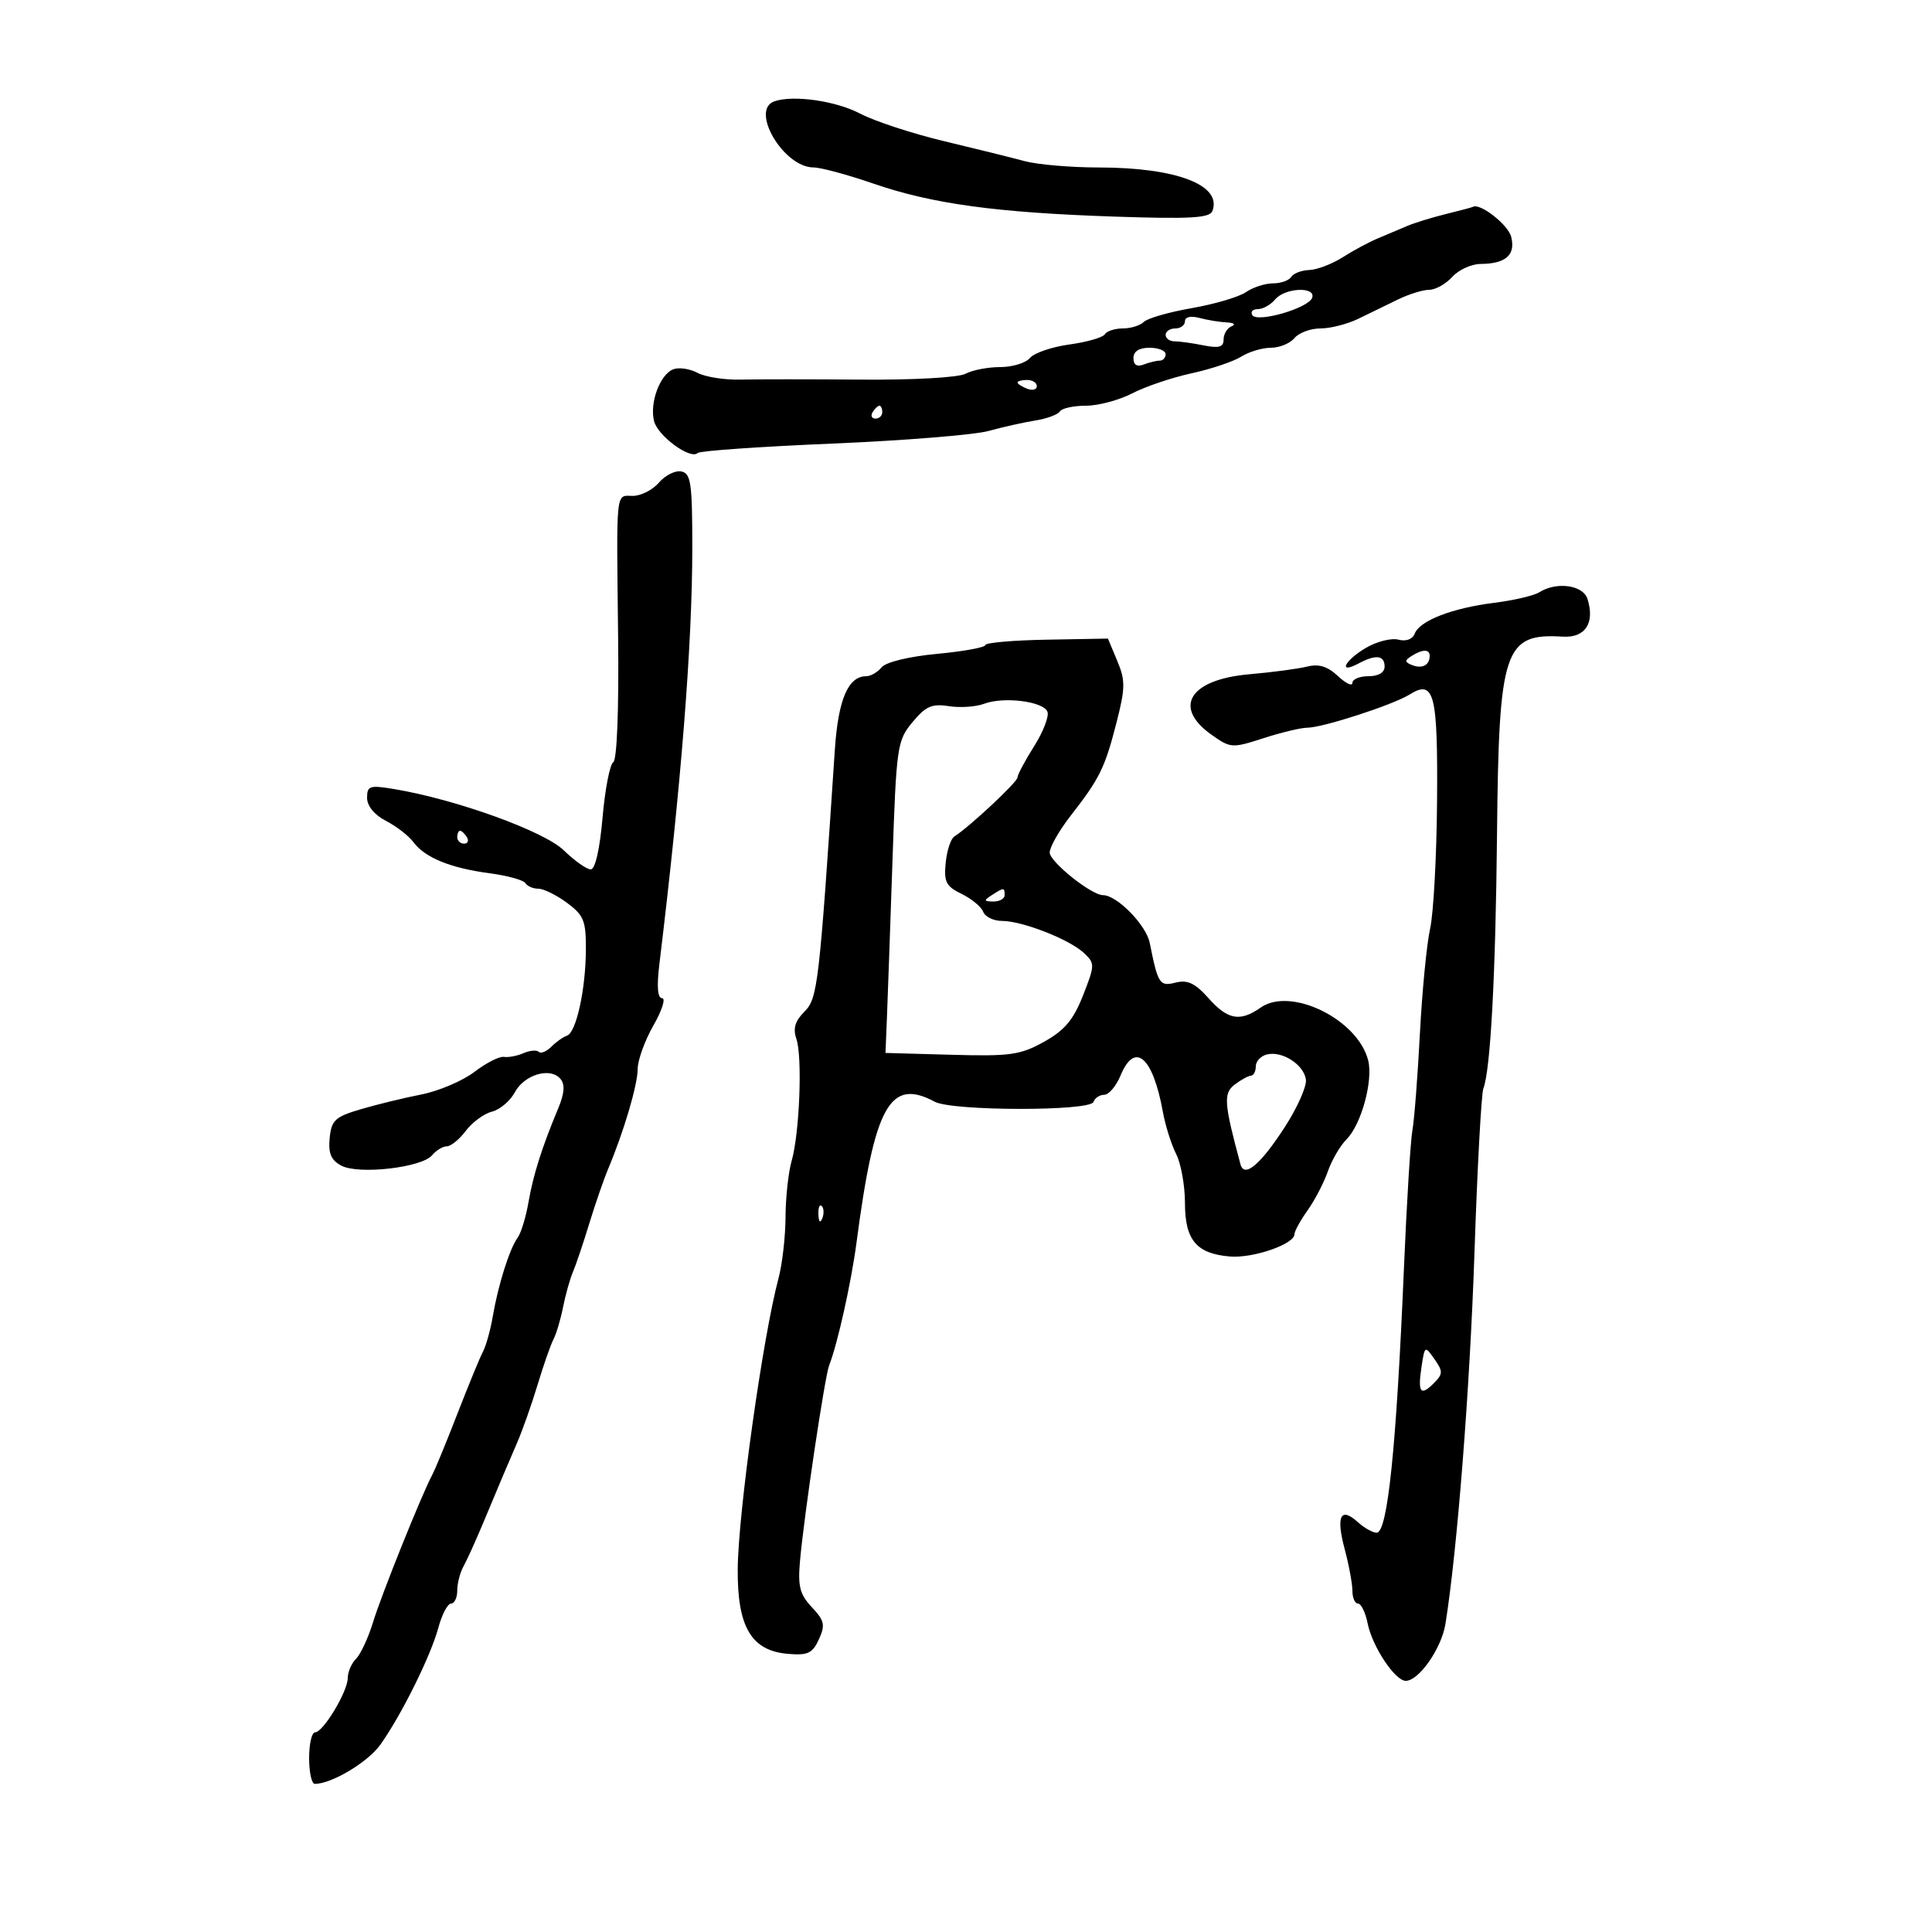 <svg xmlns="http://www.w3.org/2000/svg" width="300" height="300" viewBox="0 0 300 300" version="1.1">
	<path d="M 120.250 15.733 C 116.402 17.069, 121.683 26, 126.321 26 C 127.437 26, 131.604 27.123, 135.581 28.496 C 144.741 31.658, 154.676 33.018, 173.119 33.636 C 184.837 34.029, 187.841 33.857, 188.258 32.771 C 189.804 28.741, 182.695 26.014, 170.616 26.006 C 166.280 26.003, 161.105 25.560, 159.116 25.023 C 157.127 24.486, 151.482 23.087, 146.570 21.914 C 141.659 20.740, 135.809 18.819, 133.570 17.644 C 129.797 15.663, 123.184 14.714, 120.250 15.733 M 224.500 33.241 C 222.300 33.784, 219.600 34.618, 218.500 35.094 C 217.400 35.569, 215.375 36.425, 214 36.994 C 212.625 37.564, 210.150 38.890, 208.500 39.942 C 206.850 40.993, 204.514 41.887, 203.309 41.927 C 202.104 41.967, 200.840 42.450, 200.500 43 C 200.160 43.550, 198.884 44, 197.663 44 C 196.443 44, 194.557 44.613, 193.473 45.362 C 192.388 46.112, 188.606 47.229, 185.068 47.845 C 181.530 48.460, 178.178 49.422, 177.618 49.982 C 177.058 50.542, 175.592 51, 174.359 51 C 173.126 51, 171.866 51.408, 171.558 51.906 C 171.250 52.405, 168.771 53.119, 166.049 53.493 C 163.327 53.868, 160.573 54.810, 159.928 55.587 C 159.283 56.364, 157.206 57, 155.312 57 C 153.418 57, 151.001 57.464, 149.940 58.032 C 148.841 58.621, 141.885 59.014, 133.756 58.947 C 125.915 58.883, 117.475 58.883, 115 58.946 C 112.525 59.010, 109.518 58.538, 108.317 57.898 C 107.117 57.258, 105.423 57.008, 104.552 57.341 C 102.483 58.136, 100.847 62.540, 101.562 65.391 C 102.142 67.702, 107.237 71.430, 108.326 70.341 C 108.660 70.007, 118.061 69.350, 129.216 68.881 C 140.372 68.411, 151.300 67.529, 153.500 66.921 C 155.700 66.312, 158.967 65.581, 160.759 65.296 C 162.552 65.012, 164.266 64.379, 164.568 63.890 C 164.871 63.400, 166.690 63, 168.611 63 C 170.532 63, 173.768 62.138, 175.802 61.084 C 177.836 60.029, 181.975 58.630, 185 57.973 C 188.025 57.316, 191.497 56.154, 192.715 55.390 C 193.933 54.625, 196.015 54, 197.342 54 C 198.669 54, 200.315 53.325, 201 52.500 C 201.685 51.675, 203.503 51, 205.041 51 C 206.579 51, 209.224 50.325, 210.919 49.500 C 212.614 48.675, 215.386 47.325, 217.081 46.500 C 218.776 45.675, 220.956 45, 221.926 45 C 222.896 45, 224.505 44.100, 225.500 43 C 226.495 41.900, 228.478 40.993, 229.905 40.985 C 233.813 40.962, 235.365 39.589, 234.659 36.779 C 234.185 34.887, 229.786 31.452, 228.703 32.126 C 228.591 32.196, 226.700 32.697, 224.500 33.241 M 198 46.500 C 197.315 47.325, 196.109 48, 195.319 48 C 194.528 48, 194.141 48.419, 194.458 48.932 C 195.221 50.167, 203.219 47.842, 203.757 46.228 C 204.350 44.451, 199.511 44.679, 198 46.500 M 184 49.883 C 184 50.498, 183.325 51, 182.500 51 C 181.675 51, 181 51.450, 181 52 C 181 52.550, 181.619 53, 182.375 53 C 183.131 53, 185.156 53.281, 186.875 53.625 C 189.294 54.109, 190 53.902, 190 52.708 C 190 51.860, 190.563 50.940, 191.250 50.662 C 191.938 50.385, 191.600 50.116, 190.500 50.065 C 189.400 50.014, 187.488 49.701, 186.250 49.370 C 184.900 49.008, 184 49.213, 184 49.883 M 176 55.607 C 176 56.662, 176.544 57.005, 177.582 56.607 C 178.452 56.273, 179.577 56, 180.082 56 C 180.587 56, 181 55.550, 181 55 C 181 54.450, 179.875 54, 178.500 54 C 176.870 54, 176 54.560, 176 55.607 M 158 59.393 C 158 59.609, 158.675 60.045, 159.500 60.362 C 160.325 60.678, 161 60.501, 161 59.969 C 161 59.436, 160.325 59, 159.500 59 C 158.675 59, 158 59.177, 158 59.393 M 135.500 64 C 135.160 64.550, 135.359 65, 135.941 65 C 136.523 65, 137 64.550, 137 64 C 137 63.450, 136.802 63, 136.559 63 C 136.316 63, 135.840 63.450, 135.500 64 M 102.323 74.935 C 101.351 76.071, 99.531 77, 98.278 77 C 95.562 77, 95.718 75.489, 95.983 99.132 C 96.107 110.254, 95.802 118.004, 95.226 118.360 C 94.696 118.688, 93.947 122.566, 93.562 126.978 C 93.135 131.878, 92.421 135, 91.729 135 C 91.105 135, 89.219 133.666, 87.537 132.036 C 84.470 129.063, 70.848 124.140, 61.250 122.535 C 57.394 121.890, 57 122.015, 57 123.886 C 57 125.157, 58.128 126.532, 59.939 127.469 C 61.556 128.305, 63.468 129.786, 64.189 130.760 C 65.971 133.167, 69.928 134.789, 75.982 135.592 C 78.767 135.961, 81.286 136.654, 81.581 137.132 C 81.877 137.609, 82.785 138, 83.600 138 C 84.414 138, 86.413 138.985, 88.040 140.188 C 90.650 142.117, 90.997 142.975, 90.976 147.438 C 90.947 153.650, 89.476 160.341, 88.035 160.822 C 87.446 161.018, 86.351 161.792, 85.601 162.542 C 84.851 163.291, 83.979 163.646, 83.662 163.329 C 83.345 163.012, 82.279 163.104, 81.293 163.534 C 80.307 163.964, 78.934 164.224, 78.243 164.112 C 77.551 164, 75.487 165.052, 73.655 166.450 C 71.823 167.847, 68.114 169.424, 65.412 169.953 C 62.710 170.483, 58.475 171.515, 56 172.246 C 52.026 173.421, 51.464 173.944, 51.192 176.722 C 50.959 179.093, 51.403 180.146, 52.997 180.999 C 55.674 182.431, 65.499 181.309, 67.093 179.389 C 67.726 178.625, 68.758 178, 69.385 178 C 70.012 178, 71.340 176.916, 72.335 175.590 C 73.330 174.265, 75.155 172.927, 76.389 172.617 C 77.623 172.307, 79.219 170.959, 79.935 169.621 C 81.416 166.854, 85.473 165.660, 87.028 167.534 C 87.759 168.414, 87.651 169.787, 86.665 172.144 C 84.148 178.162, 82.799 182.425, 82.059 186.697 C 81.660 189.005, 80.902 191.480, 80.375 192.197 C 79.132 193.888, 77.365 199.479, 76.526 204.373 C 76.162 206.503, 75.475 208.978, 75 209.873 C 74.525 210.768, 72.741 215.100, 71.035 219.500 C 69.329 223.900, 67.570 228.175, 67.125 229 C 65.502 232.016, 59.231 247.621, 57.930 251.882 C 57.194 254.293, 56.009 256.848, 55.296 257.561 C 54.583 258.274, 54 259.624, 54 260.561 C 54 262.656, 50.180 269, 48.918 269 C 48.413 269, 48 270.800, 48 273 C 48 275.200, 48.395 277, 48.878 277 C 51.504 277, 57.123 273.636, 59.075 270.894 C 62.330 266.324, 66.887 257.133, 68.061 252.773 C 68.620 250.698, 69.510 249, 70.039 249 C 70.567 249, 71 248.094, 71 246.986 C 71 245.879, 71.434 244.191, 71.965 243.236 C 72.496 242.281, 73.870 239.250, 75.020 236.500 C 77.946 229.497, 78.589 227.978, 80.310 224 C 81.143 222.075, 82.572 218.025, 83.485 215 C 84.397 211.975, 85.505 208.810, 85.945 207.967 C 86.385 207.124, 87.054 204.874, 87.431 202.967 C 87.808 201.060, 88.500 198.600, 88.969 197.500 C 89.437 196.400, 90.576 193.025, 91.498 190 C 92.421 186.975, 93.743 183.150, 94.436 181.500 C 96.876 175.691, 99.010 168.473, 99.017 166 C 99.021 164.625, 100.118 161.588, 101.454 159.250 C 102.791 156.912, 103.403 155, 102.815 155 C 102.111 155, 101.963 153.207, 102.383 149.750 C 105.783 121.738, 107.500 100.023, 107.500 85.023 C 107.500 75.007, 107.283 73.502, 105.795 73.208 C 104.858 73.023, 103.296 73.800, 102.323 74.935 M 239.009 91.974 C 238.188 92.492, 235.052 93.224, 232.039 93.601 C 225.508 94.417, 220.454 96.374, 219.682 98.385 C 219.343 99.269, 218.337 99.639, 217.132 99.324 C 216.037 99.038, 213.759 99.620, 212.071 100.617 C 208.758 102.574, 207.737 104.746, 210.934 103.035 C 213.637 101.589, 215 101.745, 215 103.500 C 215 104.433, 214.056 105, 212.500 105 C 211.125 105, 210 105.468, 210 106.039 C 210 106.610, 208.988 106.131, 207.750 104.974 C 206.148 103.476, 204.780 103.052, 203 103.502 C 201.625 103.849, 197.581 104.387, 194.014 104.698 C 184.755 105.505, 182.054 109.766, 188.081 114.058 C 191.078 116.192, 191.299 116.207, 196.196 114.626 C 198.964 113.732, 202.019 113, 202.985 113 C 205.370 113, 216.291 109.459, 218.866 107.851 C 222.710 105.451, 223.274 107.631, 223.146 124.391 C 223.081 132.930, 222.595 141.848, 222.067 144.208 C 221.540 146.569, 220.826 153.900, 220.482 160.500 C 220.138 167.100, 219.615 173.850, 219.318 175.500 C 219.022 177.150, 218.428 186.825, 217.999 197 C 216.825 224.827, 215.465 238, 213.767 238 C 213.157 238, 211.832 237.253, 210.823 236.339 C 208.157 233.927, 207.434 235.433, 208.801 240.546 C 209.461 243.012, 210 245.922, 210 247.014 C 210 248.106, 210.394 249, 210.875 249 C 211.356 249, 212.028 250.388, 212.367 252.084 C 213.085 255.677, 216.620 261, 218.286 261 C 220.321 261, 223.829 255.977, 224.443 252.184 C 226.265 240.935, 228.249 215.564, 228.956 194.500 C 229.398 181.300, 230.021 169.825, 230.339 169 C 231.450 166.115, 232.243 151.322, 232.456 129.500 C 232.735 100.775, 233.560 98.300, 242.674 98.858 C 246.161 99.072, 247.686 96.736, 246.500 93 C 245.813 90.836, 241.700 90.272, 239.009 91.974 M 153.001 100.165 C 153 100.530, 149.637 101.144, 145.527 101.530 C 141.152 101.940, 137.578 102.804, 136.905 103.615 C 136.272 104.377, 135.205 105, 134.533 105 C 131.690 105, 130.152 108.606, 129.628 116.500 C 127.202 153.037, 126.970 155.030, 124.910 157.090 C 123.457 158.543, 123.109 159.714, 123.658 161.301 C 124.617 164.072, 124.160 175.956, 122.929 180.246 C 122.418 182.028, 121.989 185.965, 121.976 188.993 C 121.963 192.022, 121.472 196.300, 120.886 198.500 C 118.435 207.691, 114.620 234.910, 114.554 243.679 C 114.487 252.646, 116.671 256.327, 122.343 256.810 C 125.436 257.073, 126.166 256.731, 127.159 254.550 C 128.172 252.327, 128.024 251.654, 126.063 249.567 C 124.185 247.568, 123.871 246.327, 124.229 242.327 C 124.867 235.210, 128.072 213.737, 128.755 212 C 130.048 208.713, 132.180 199.150, 132.991 193 C 135.808 171.627, 138.179 167.350, 145.144 171.077 C 147.880 172.541, 169.310 172.569, 169.797 171.108 C 170 170.499, 170.750 170, 171.462 170 C 172.174 170, 173.317 168.650, 174 167 C 176.215 161.653, 179.014 164.065, 180.572 172.661 C 180.954 174.772, 181.882 177.715, 182.634 179.200 C 183.385 180.686, 184 184.103, 184 186.795 C 184 192.560, 185.786 194.682, 191 195.111 C 194.581 195.405, 201 193.191, 201 191.660 C 201 191.192, 201.916 189.522, 203.037 187.949 C 204.157 186.376, 205.574 183.651, 206.187 181.894 C 206.799 180.137, 208.109 177.891, 209.097 176.903 C 211.378 174.622, 213.242 167.813, 212.450 164.658 C 210.853 158.295, 200.443 153.176, 195.765 156.452 C 192.541 158.710, 190.661 158.371, 187.645 154.986 C 185.588 152.677, 184.402 152.112, 182.574 152.571 C 180.057 153.203, 179.818 152.839, 178.529 146.404 C 177.973 143.627, 173.438 139, 171.273 139 C 169.472 139, 163 133.822, 163 132.382 C 163 131.532, 164.463 128.961, 166.250 126.668 C 170.752 120.894, 171.567 119.240, 173.364 112.225 C 174.748 106.821, 174.763 105.677, 173.488 102.625 L 172.040 99.159 162.520 99.330 C 157.285 99.423, 153.001 99.799, 153.001 100.165 M 219.166 101.876 C 218.079 102.565, 218.107 102.827, 219.318 103.292 C 220.864 103.885, 222 103.267, 222 101.833 C 222 100.775, 220.876 100.792, 219.166 101.876 M 152.806 109.283 C 151.538 109.761, 149.074 109.927, 147.332 109.652 C 144.712 109.239, 143.735 109.670, 141.688 112.141 C 139.308 115.013, 139.187 115.859, 138.579 133.815 C 138.231 144.092, 137.845 154.975, 137.723 158 L 137.500 163.500 147.740 163.785 C 156.867 164.039, 158.429 163.820, 162.113 161.771 C 165.318 159.988, 166.679 158.369, 168.174 154.564 C 170.029 149.840, 170.034 149.594, 168.301 147.971 C 166.045 145.859, 158.733 143, 155.587 143 C 154.282 143, 152.970 142.363, 152.671 141.585 C 152.373 140.807, 150.862 139.555, 149.314 138.803 C 146.901 137.630, 146.549 136.941, 146.847 133.968 C 147.038 132.060, 147.645 130.221, 148.197 129.879 C 150.446 128.487, 157.984 121.446, 157.992 120.730 C 157.996 120.307, 159.157 118.127, 160.571 115.887 C 161.985 113.647, 162.920 111.234, 162.648 110.525 C 162.027 108.907, 155.868 108.130, 152.806 109.283 M 71 130 C 71 130.550, 71.477 131, 72.059 131 C 72.641 131, 72.840 130.550, 72.500 130 C 72.160 129.450, 71.684 129, 71.441 129 C 71.198 129, 71 129.450, 71 130 M 154 139 C 152.718 139.828, 152.754 139.972, 154.250 139.985 C 155.213 139.993, 156 139.550, 156 139 C 156 137.780, 155.887 137.780, 154 139 M 196.750 163.729 C 195.787 163.959, 195 164.789, 195 165.573 C 195 166.358, 194.662 167.014, 194.250 167.032 C 193.838 167.049, 192.700 167.671, 191.722 168.413 C 189.942 169.763, 190.055 171.305, 192.626 180.805 C 193.213 182.973, 195.740 180.835, 199.537 174.957 C 201.475 171.956, 202.935 168.652, 202.780 167.615 C 202.436 165.302, 199.119 163.164, 196.750 163.729 M 127.079 188.583 C 127.127 189.748, 127.364 189.985, 127.683 189.188 C 127.972 188.466, 127.936 187.603, 127.604 187.271 C 127.272 186.939, 127.036 187.529, 127.079 188.583 M 220.739 212.200 C 220.123 216.249, 220.571 216.857, 222.645 214.783 C 224.074 213.355, 224.084 212.958, 222.742 211.043 C 221.266 208.935, 221.234 208.953, 220.739 212.200" stroke="none" fill="black" fill-rule="evenodd"/>
</svg>